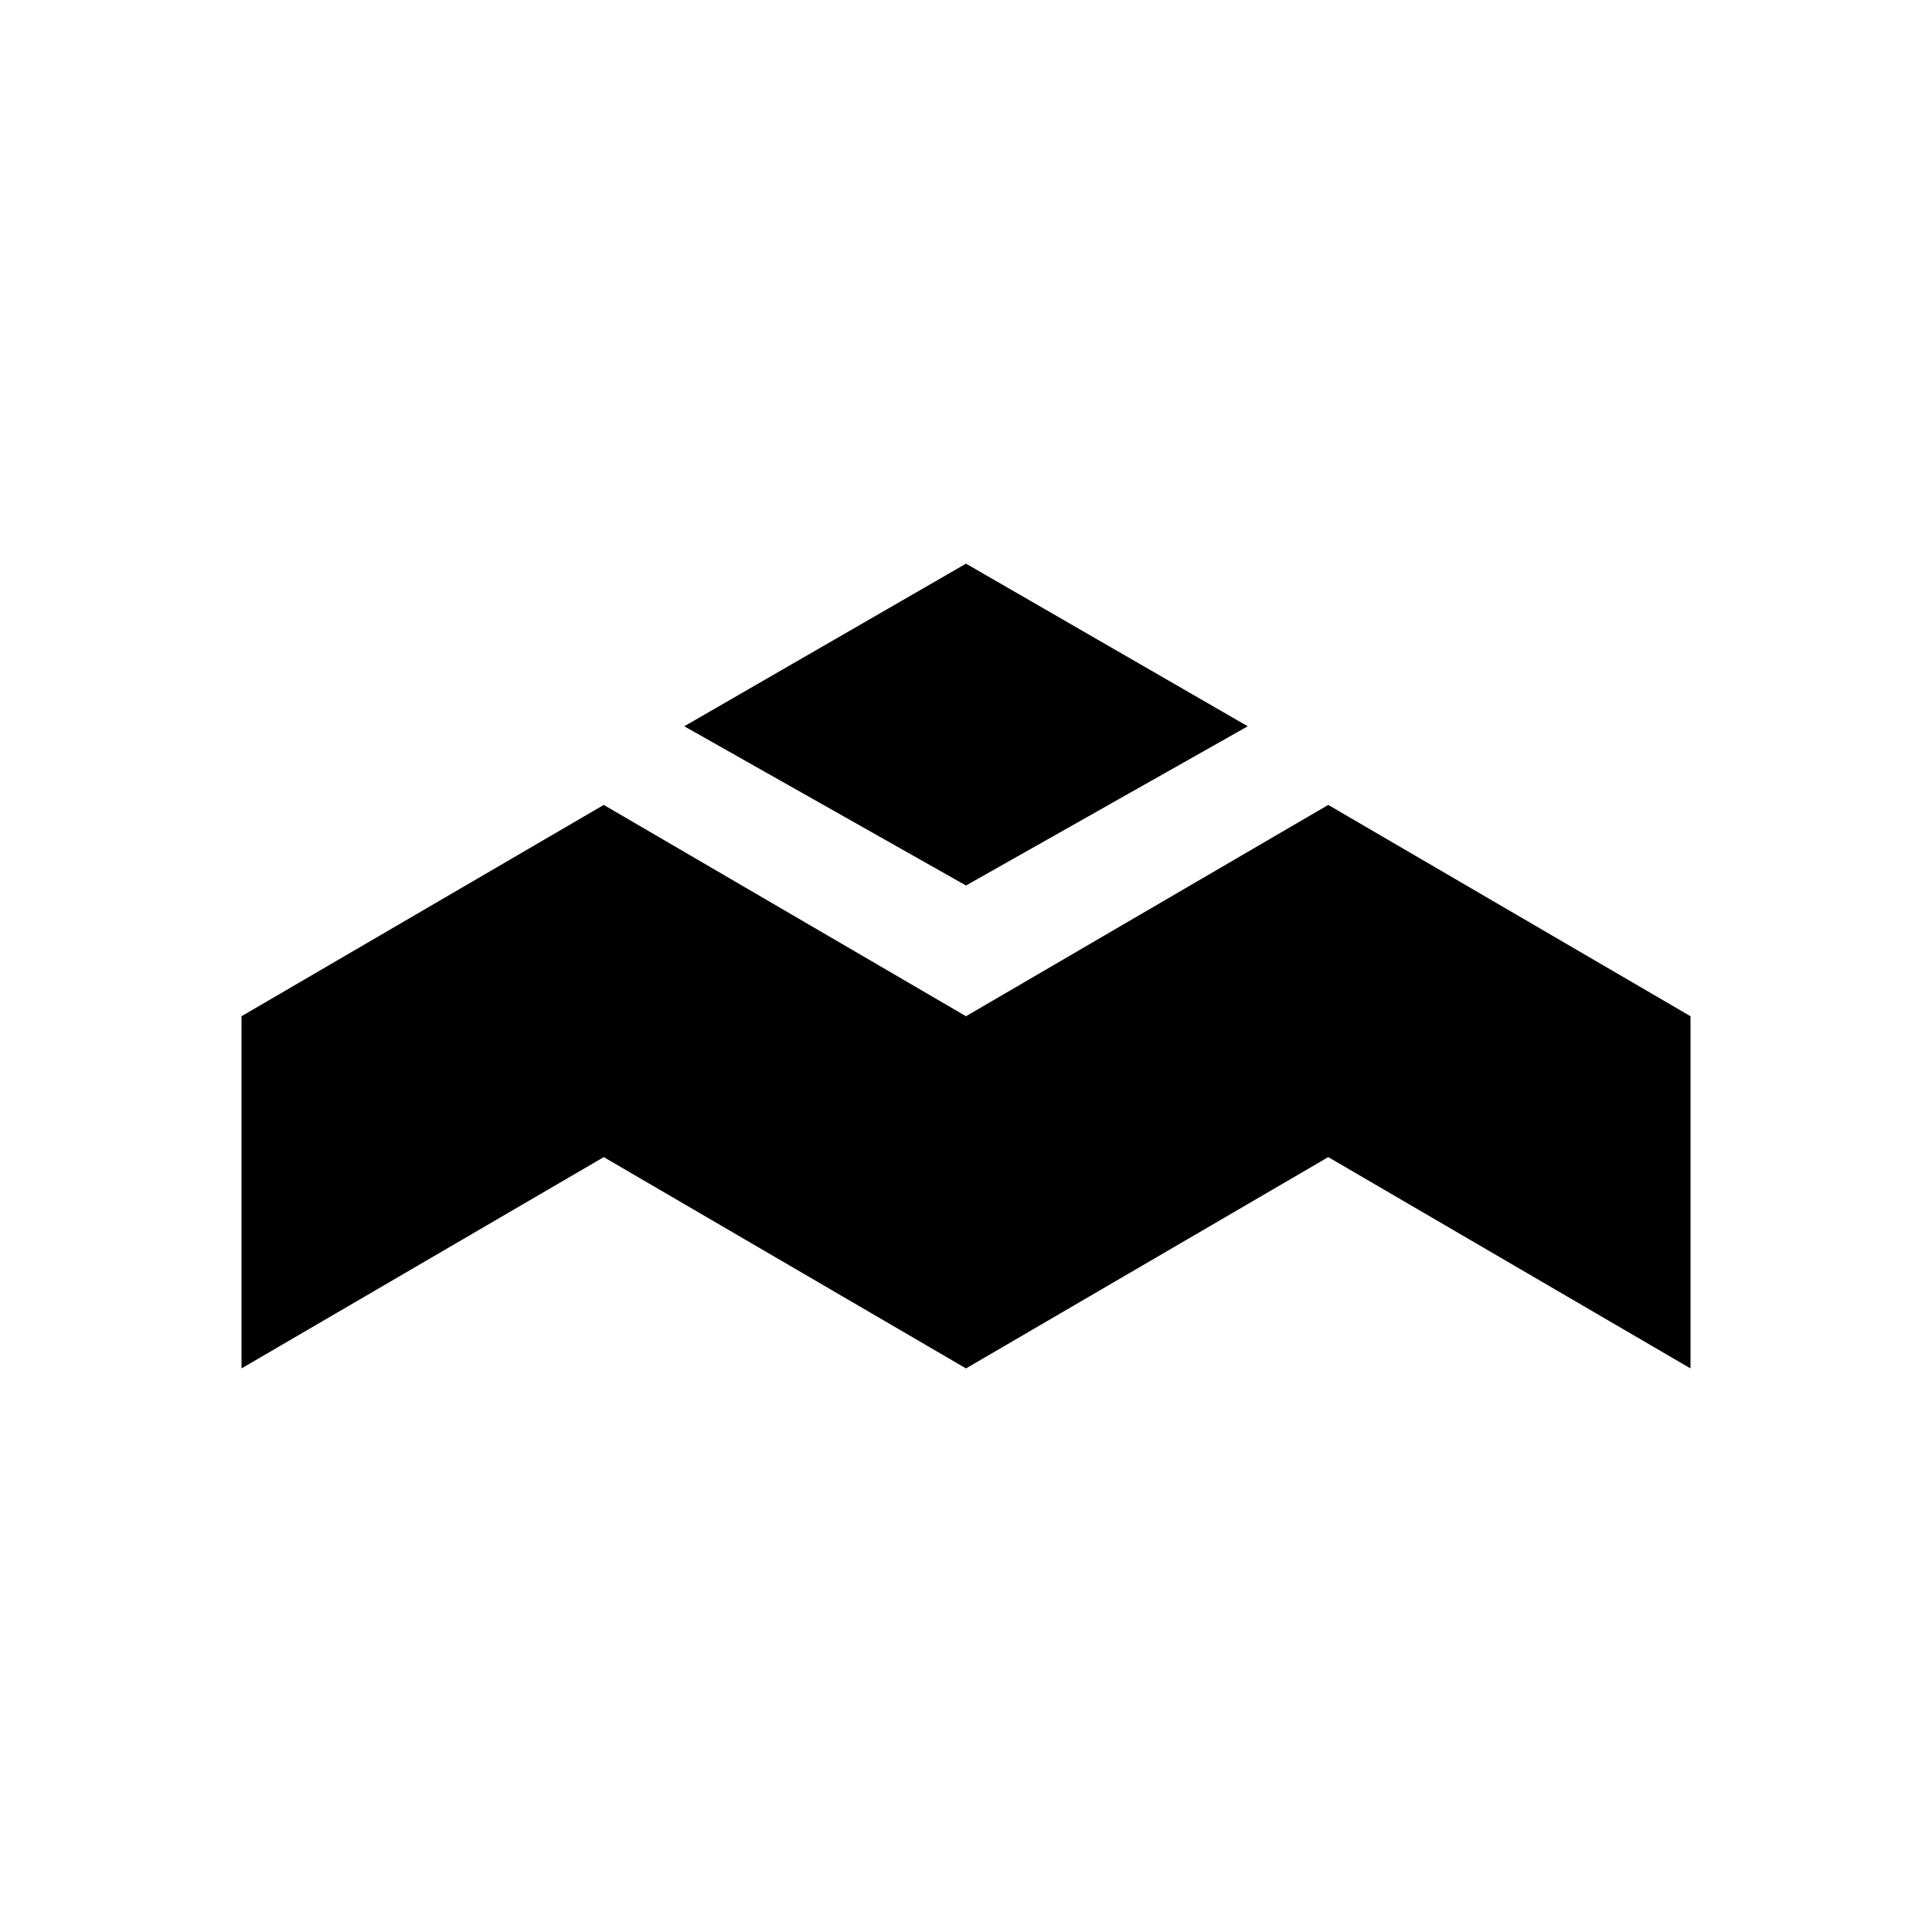 <svg xmlns="http://www.w3.org/2000/svg" width="1em" height="1em" viewBox="0 0 24 24"><path fill="currentColor" d="M12 11L8.5 9.022l3.5-2.02l3.5 2.02zm-9 1.624l4.5-2.625v4.375L3 16.999zm9 0l4.5-2.625v4.375L12 16.999zm9 0l-4.5-2.625v4.375l4.5 2.625zm-9 0L7.5 9.999v4.375l4.5 2.625z"/></svg>